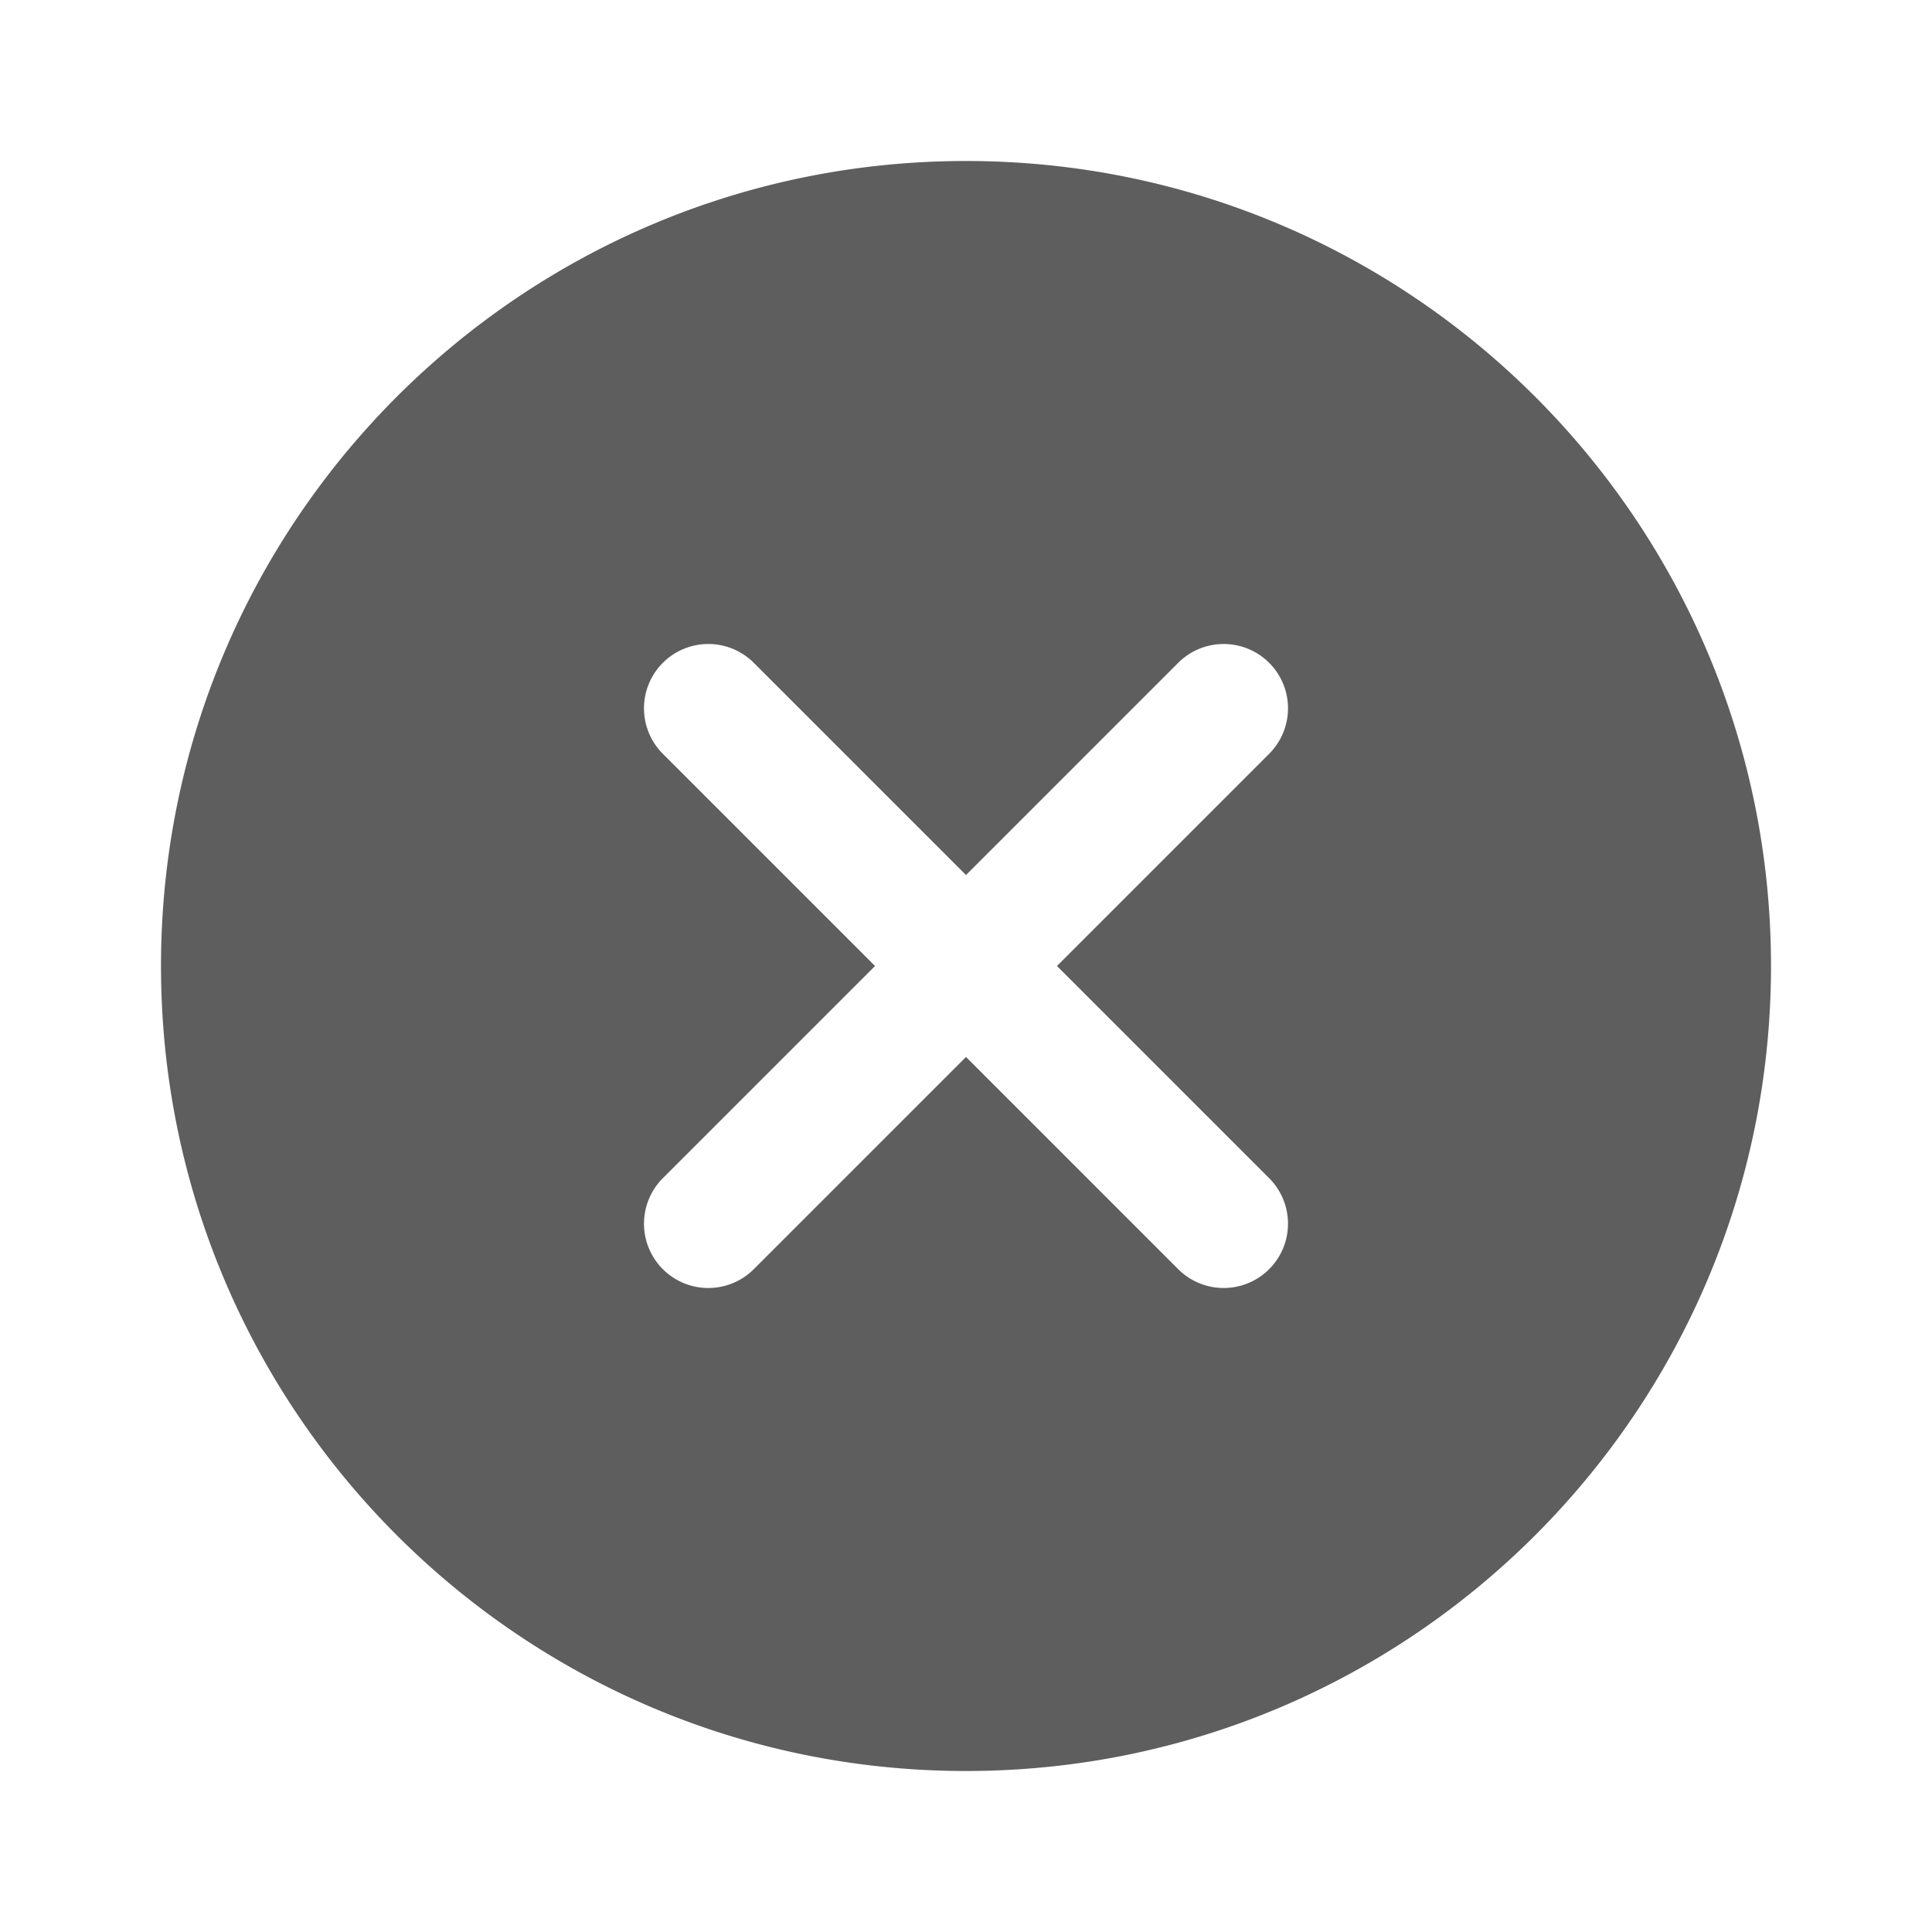 <svg width="24" height="24" viewBox="0 0 24 24" xmlns="http://www.w3.org/2000/svg">
    <path d="M12 2c5.523 0 10 4.477 10 10s-4.477 10-10 10S2 17.523 2 12 6.477 2 12 2zM9.364 8.234a.799.799 0 0 0-1.13 1.13L10.87 12l-2.636 2.636a.799.799 0 1 0 1.13 1.13L12 13.13l2.636 2.636a.799.799 0 1 0 1.13-1.13L13.13 12l2.636-2.636a.799.799 0 0 0-1.13-1.13L12 10.87z" fill="#5E5E5E" fill-rule="evenodd"/>
</svg>
